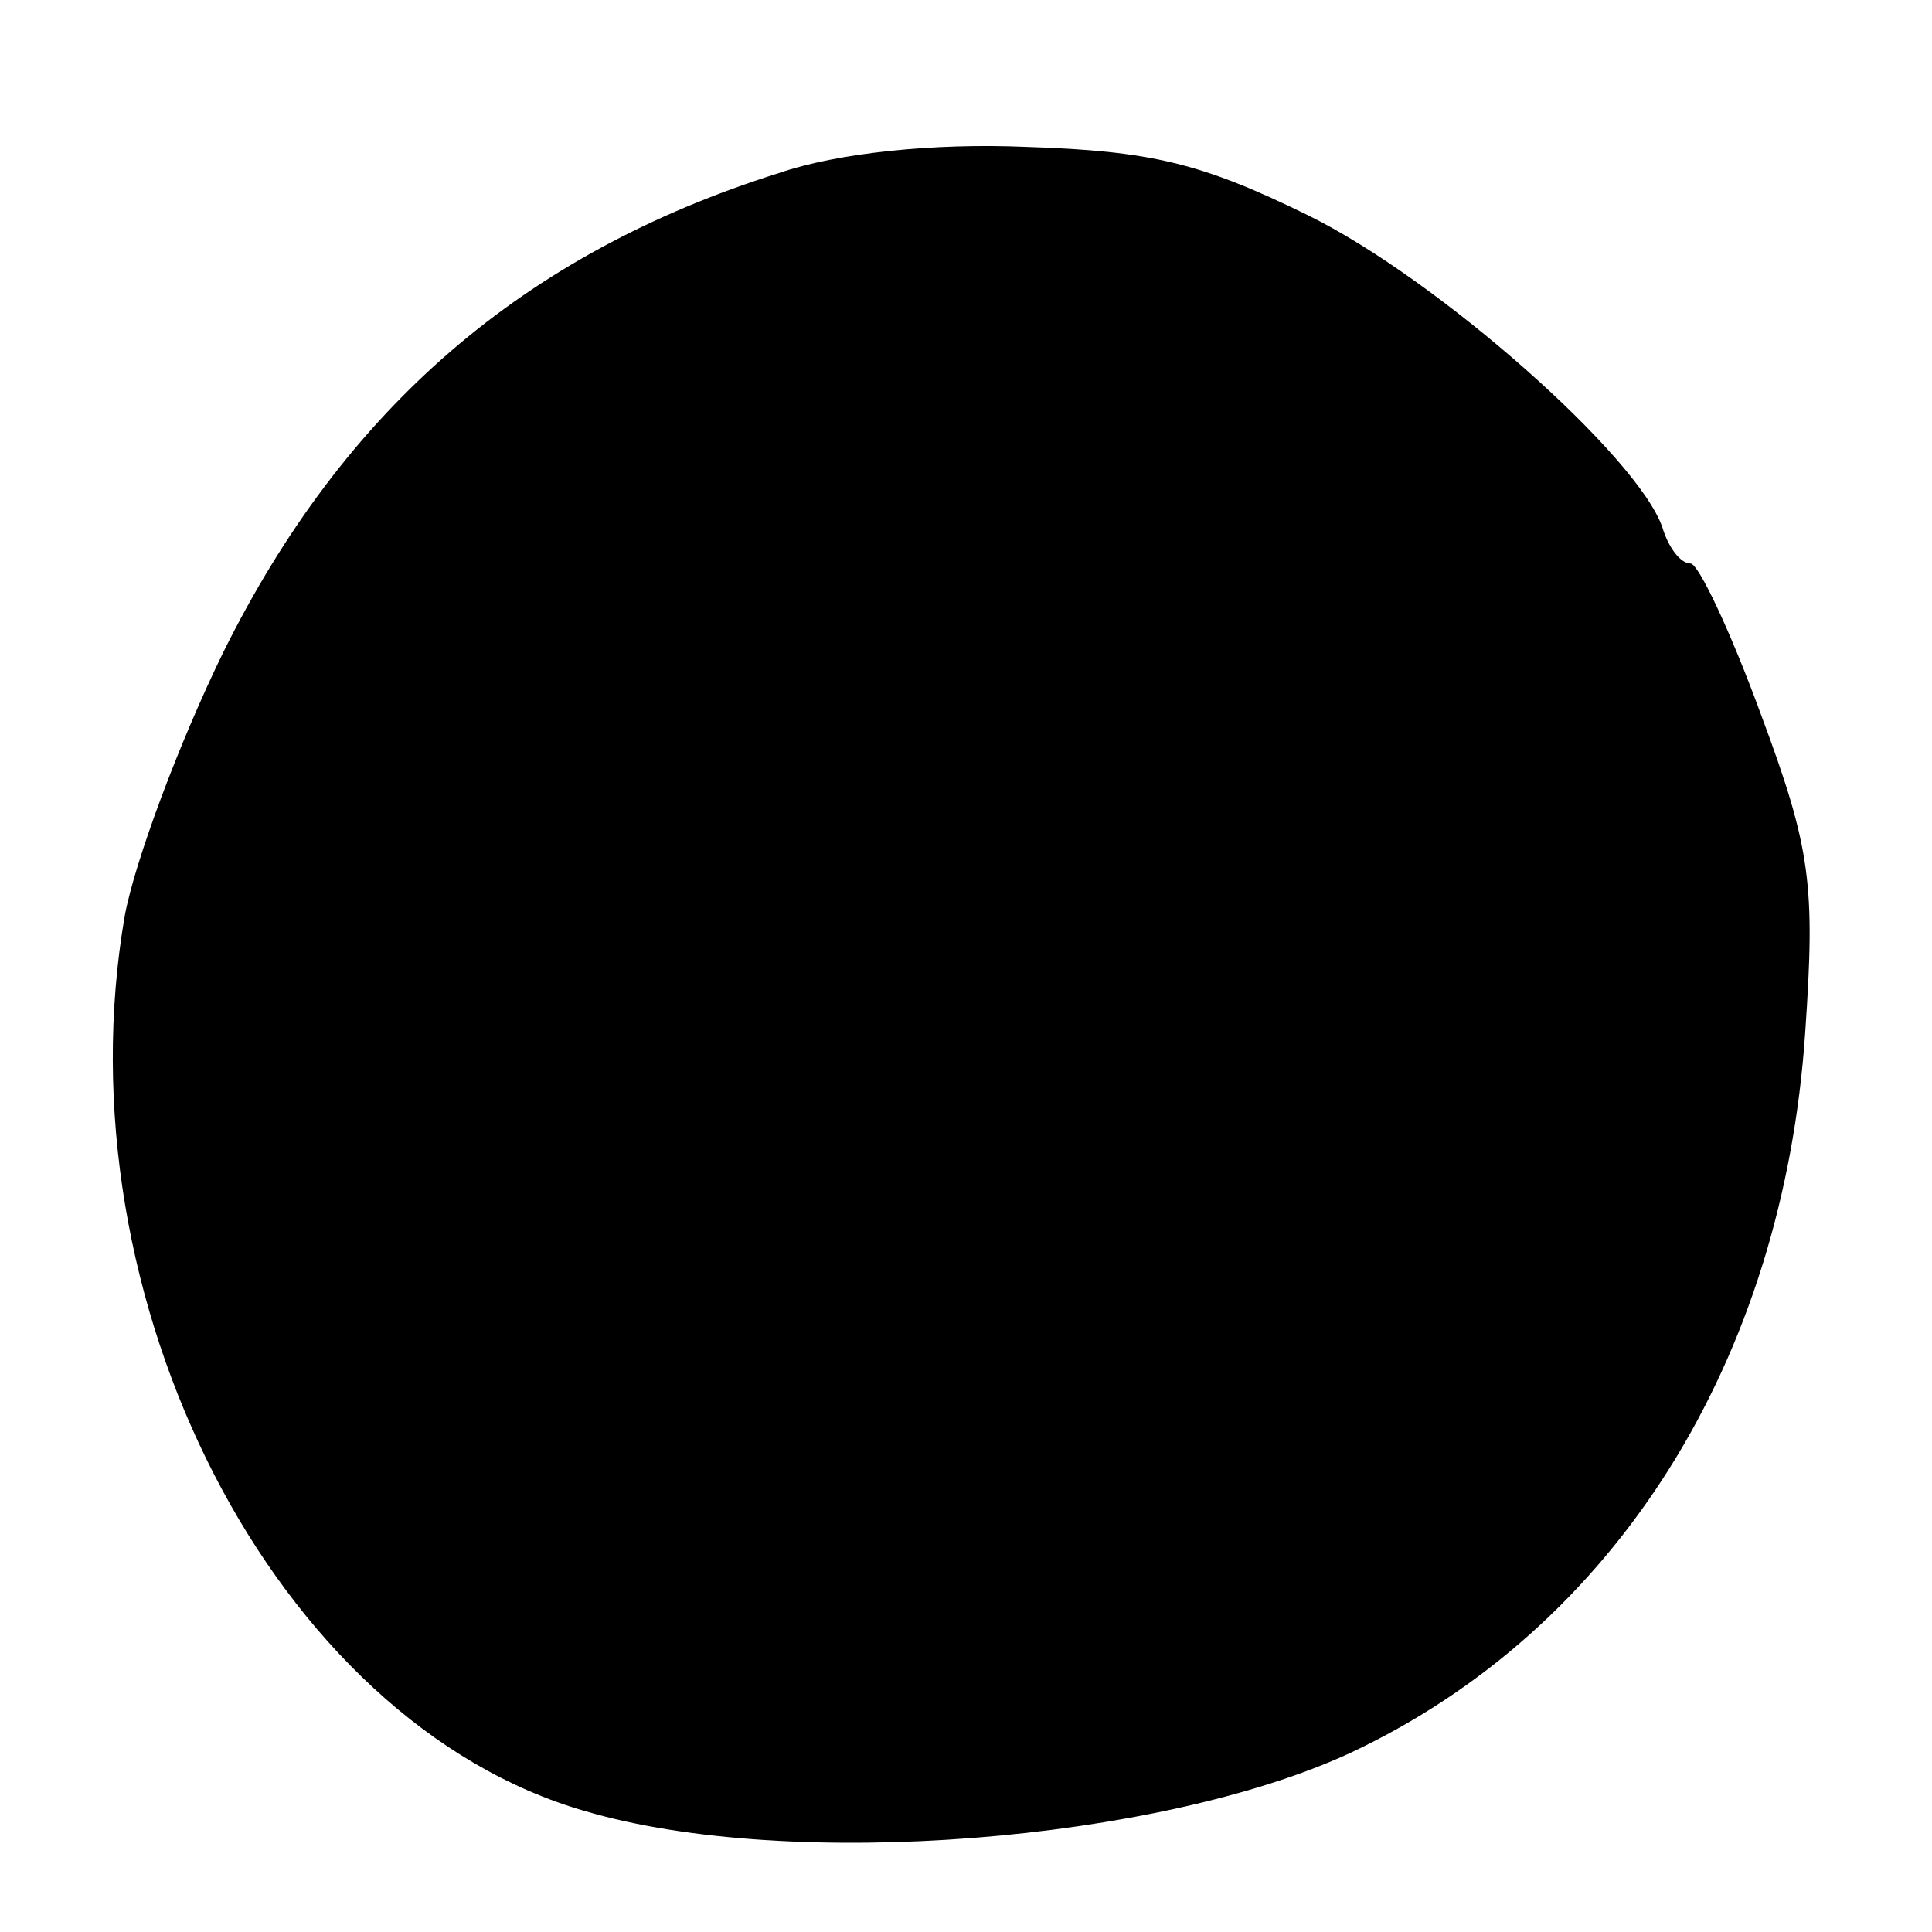 <?xml version="1.0" standalone="no"?>
<!DOCTYPE svg PUBLIC "-//W3C//DTD SVG 20010904//EN"
 "http://www.w3.org/TR/2001/REC-SVG-20010904/DTD/svg10.dtd">
<svg version="1.0" xmlns="http://www.w3.org/2000/svg"
 width="96pt" height="96pt" viewBox="0 0 96 96"
 preserveAspectRatio="xMidYMid meet">
<g transform="translate(0,96) scale(0.1,-0.1)"
fill="#000000" stroke="none">
<path d="M387 874 c-127 -40 -216 -117 -276 -238 -22 -45 -44 -104 -49 -131
-33 -191 75 -401 229 -445 102 -30 285 -15 380 29 132 62 215 195 226 358 5
73 3 91 -22 158 -15 41 -31 75 -35 75 -5 0 -11 8 -14 18 -12 35 -111 123 -176
155 -53 26 -78 32 -140 34 -46 2 -94 -3 -123 -13z"/>
</g>
</svg>
